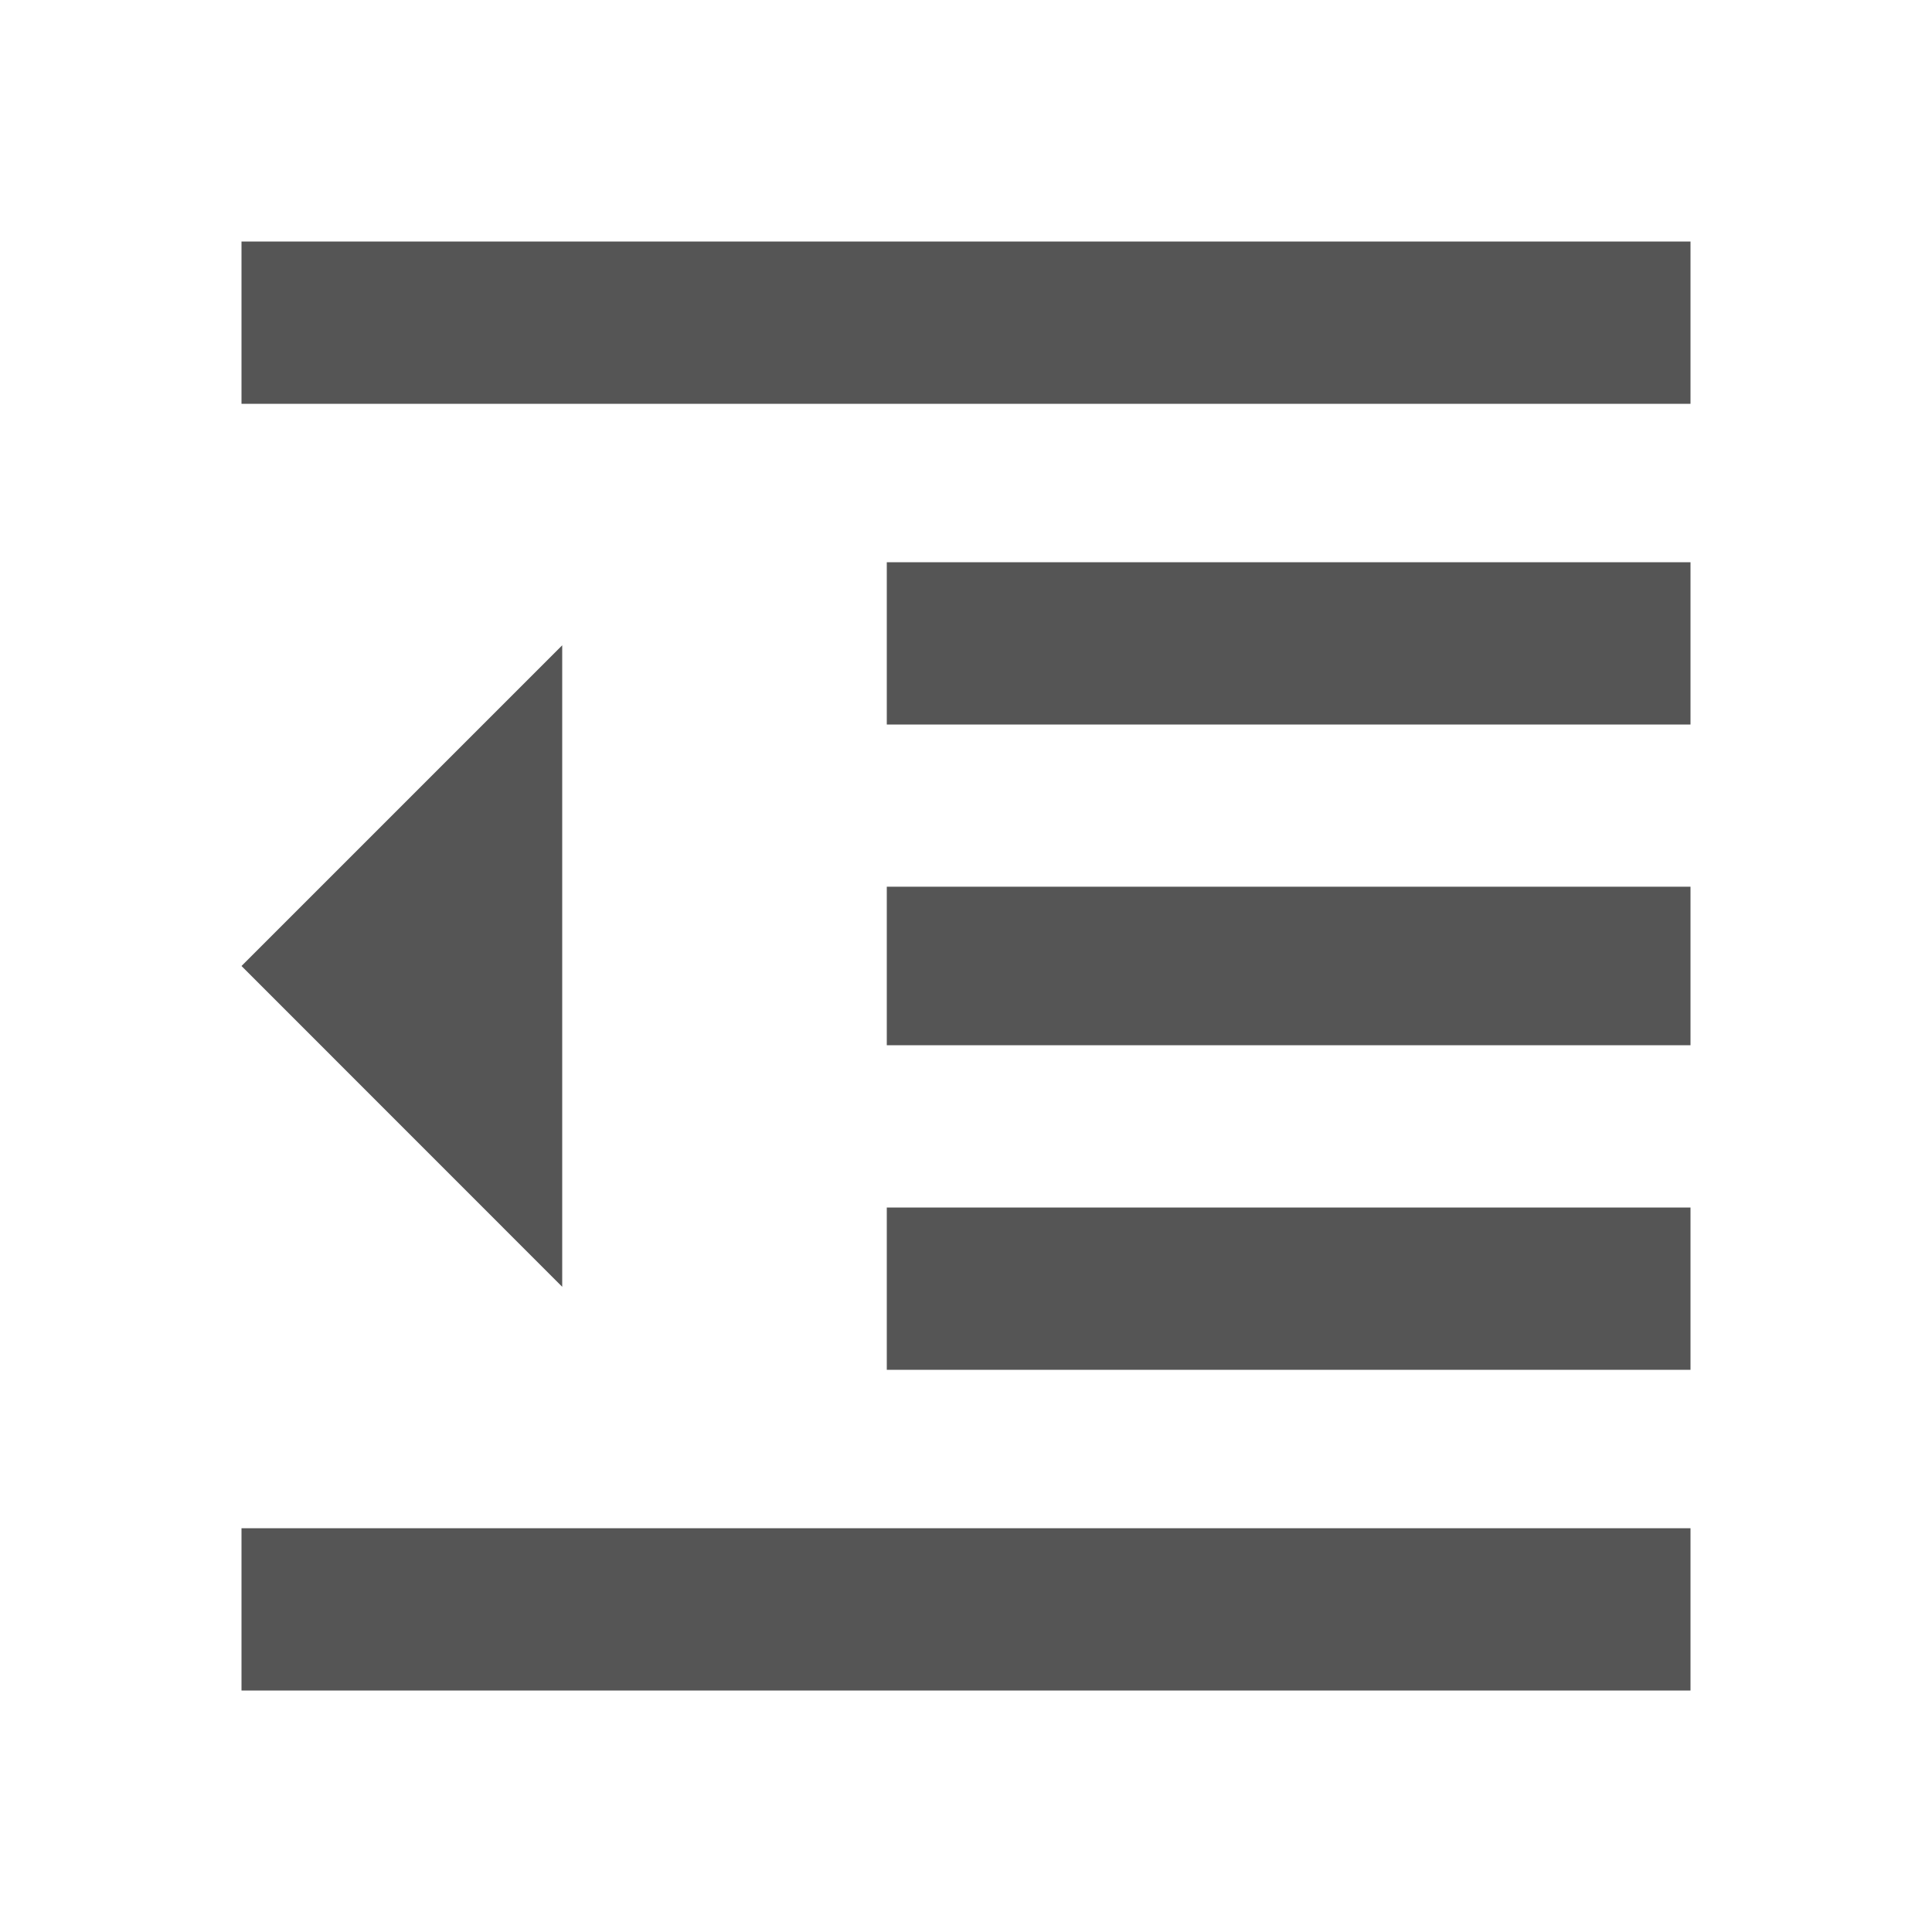 <?xml version="1.0" encoding="utf-8"?>
<!-- Generated by IcoMoon.io -->
<!DOCTYPE svg PUBLIC "-//W3C//DTD SVG 1.1//EN" "http://www.w3.org/Graphics/SVG/1.1/DTD/svg11.dtd">
<svg version="1.1" xmlns="http://www.w3.org/2000/svg" xmlns:xlink="http://www.w3.org/1999/xlink" width="20" height="20" viewBox="0 0 20 20">
<path fill="#555" d="M9.18 10.82v-1.641h8.32v1.641h-8.32zM9.18 7.5v-1.68h8.32v1.68h-8.32zM2.5 2.5h15v1.68h-15v-1.68zM2.5 17.5v-1.68h15v1.68h-15zM2.5 10l3.32-3.32v6.641zM9.18 14.18v-1.68h8.32v1.68h-8.32z"></path>
</svg>
